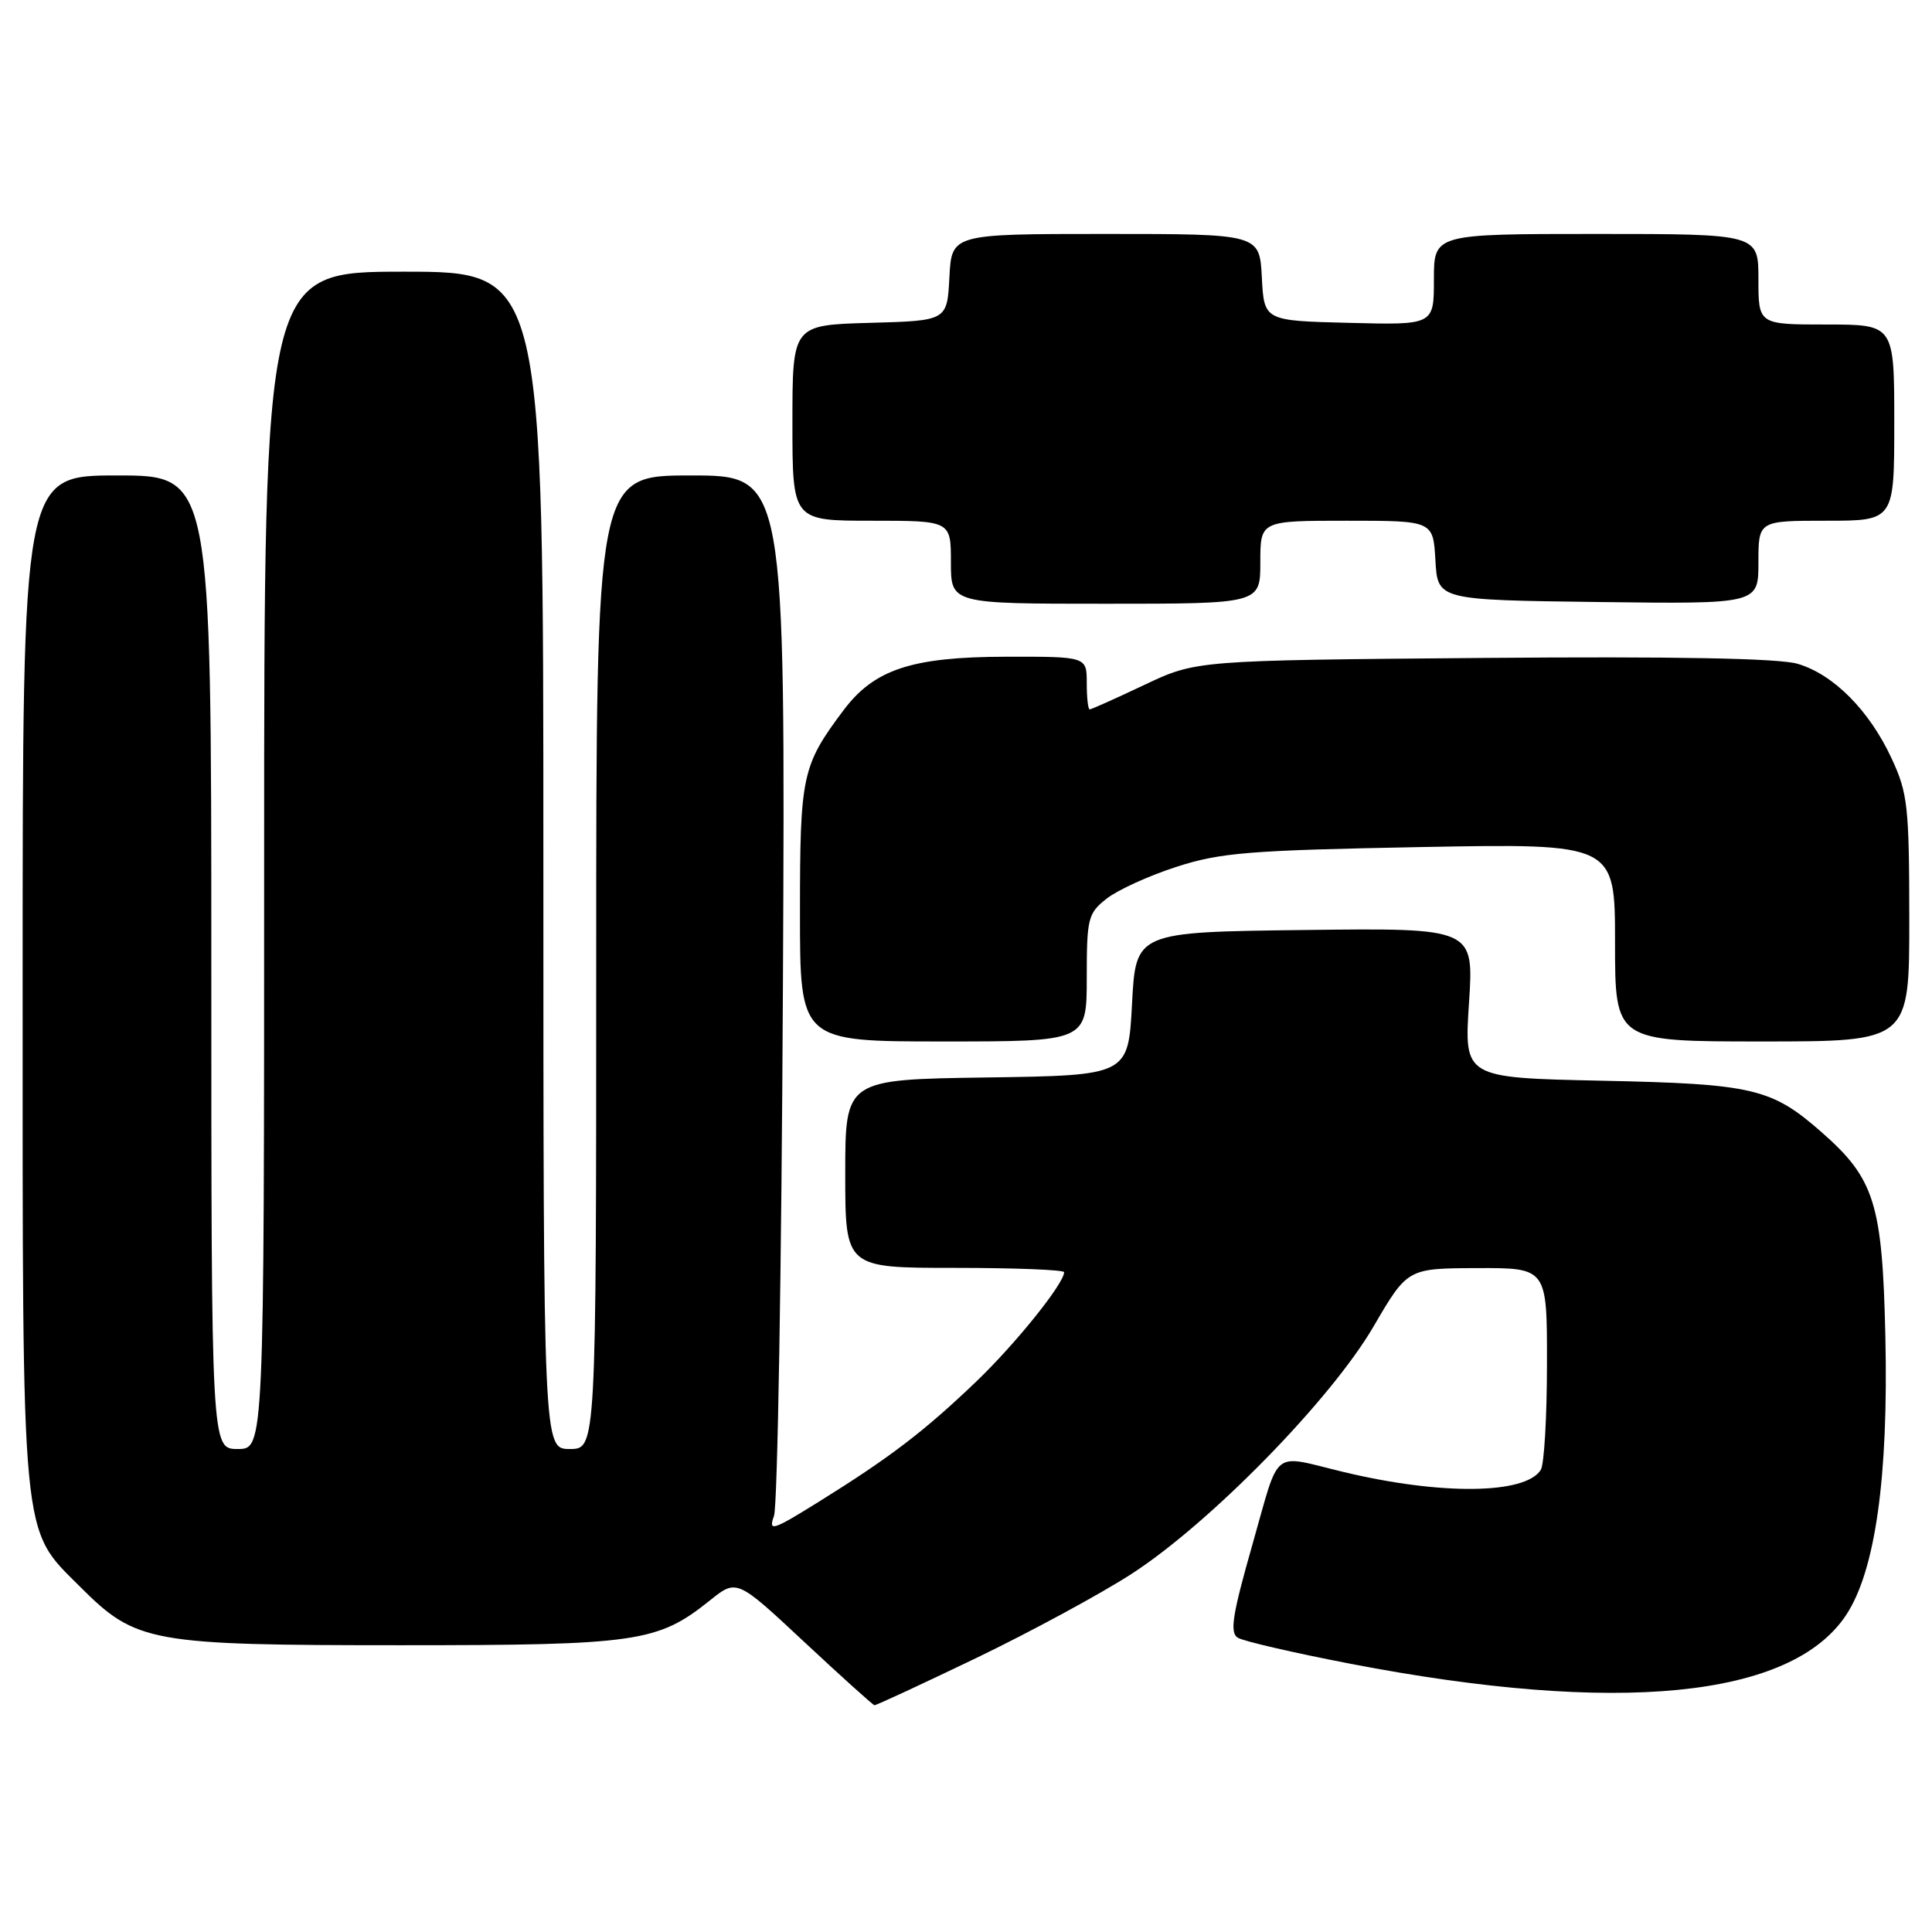 <?xml version="1.0" encoding="UTF-8" standalone="no"?>
<!DOCTYPE svg PUBLIC "-//W3C//DTD SVG 1.1//EN" "http://www.w3.org/Graphics/SVG/1.1/DTD/svg11.dtd" >
<svg xmlns="http://www.w3.org/2000/svg" xmlns:xlink="http://www.w3.org/1999/xlink" version="1.1" viewBox="0 0 256 256">
 <g >
 <path fill="currentColor"
d=" M 129.37 219.69 C 136.59 216.21 145.88 211.18 150.00 208.51 C 160.42 201.74 176.36 185.44 182.00 175.77 C 186.50 168.06 186.50 168.06 195.75 168.03 C 205.00 168.00 205.00 168.00 204.98 180.75 C 204.98 187.76 204.61 194.07 204.16 194.77 C 202.10 198.02 190.91 198.14 178.00 195.04 C 168.34 192.72 169.66 191.66 165.97 204.60 C 163.29 214.00 162.92 216.33 164.02 217.01 C 164.76 217.47 171.50 219.02 179.00 220.47 C 214.39 227.27 237.34 225.01 244.62 214.00 C 248.49 208.15 250.24 195.74 249.82 177.07 C 249.43 159.49 248.40 156.19 241.38 150.03 C 234.73 144.19 232.30 143.62 212.25 143.20 C 194.00 142.81 194.00 142.81 194.65 132.89 C 195.30 122.96 195.30 122.96 172.90 123.23 C 150.50 123.50 150.50 123.50 150.00 133.00 C 149.50 142.50 149.50 142.50 130.75 142.77 C 112.00 143.04 112.00 143.04 112.00 155.52 C 112.00 168.00 112.00 168.00 126.50 168.00 C 134.47 168.00 141.00 168.26 141.00 168.57 C 141.00 170.07 134.56 178.08 129.34 183.08 C 122.46 189.66 117.97 193.09 108.61 198.92 C 102.33 202.83 101.79 203.00 102.56 200.86 C 103.03 199.56 103.56 168.01 103.74 130.75 C 104.07 63.00 104.07 63.00 91.53 63.00 C 79.00 63.00 79.00 63.00 79.00 127.50 C 79.00 192.00 79.00 192.00 75.50 192.00 C 72.00 192.00 72.00 192.00 72.00 114.00 C 72.00 36.00 72.00 36.00 53.50 36.00 C 35.00 36.00 35.00 36.00 35.00 114.00 C 35.00 192.00 35.00 192.00 31.50 192.00 C 28.00 192.00 28.00 192.00 28.00 127.50 C 28.00 63.00 28.00 63.00 15.50 63.00 C 3.00 63.00 3.00 63.00 3.00 129.82 C 3.00 205.42 2.71 202.34 10.68 210.32 C 18.03 217.66 19.91 218.00 53.05 218.00 C 84.46 218.00 87.14 217.61 94.06 212.07 C 97.62 209.21 97.62 209.21 106.56 217.56 C 111.48 222.15 115.67 225.93 115.87 225.95 C 116.08 225.98 122.15 223.16 129.37 219.69 Z  M 144.00 129.57 C 144.00 121.66 144.16 121.02 146.64 119.07 C 148.09 117.93 152.25 116.03 155.89 114.86 C 161.73 112.97 165.50 112.67 188.25 112.24 C 214.00 111.76 214.00 111.76 214.00 124.88 C 214.00 138.00 214.00 138.00 233.50 138.00 C 253.00 138.00 253.00 138.00 252.99 121.75 C 252.98 106.83 252.79 105.09 250.64 100.48 C 247.69 94.13 242.95 89.36 238.20 87.96 C 235.72 87.22 221.99 86.97 196.50 87.18 C 158.50 87.50 158.50 87.50 151.64 90.75 C 147.86 92.54 144.60 94.00 144.39 94.00 C 144.17 94.00 144.00 92.42 144.00 90.50 C 144.00 87.00 144.00 87.00 133.25 87.02 C 120.80 87.05 115.83 88.69 111.75 94.14 C 106.27 101.46 106.00 102.71 106.00 120.95 C 106.00 138.00 106.00 138.00 125.00 138.00 C 144.00 138.00 144.00 138.00 144.00 129.57 Z  M 167.00 74.50 C 167.00 69.00 167.00 69.00 178.45 69.00 C 189.90 69.00 189.90 69.00 190.20 74.25 C 190.50 79.50 190.50 79.50 211.75 79.77 C 233.00 80.04 233.00 80.04 233.00 74.52 C 233.00 69.00 233.00 69.00 242.00 69.00 C 251.00 69.00 251.00 69.00 251.00 56.00 C 251.00 43.00 251.00 43.00 242.00 43.00 C 233.00 43.00 233.00 43.00 233.00 37.00 C 233.00 31.00 233.00 31.00 211.50 31.00 C 190.00 31.00 190.00 31.00 190.00 37.03 C 190.00 43.07 190.00 43.07 178.75 42.78 C 167.50 42.50 167.50 42.50 167.20 36.75 C 166.90 31.00 166.90 31.00 146.50 31.00 C 126.10 31.00 126.10 31.00 125.80 36.75 C 125.50 42.50 125.50 42.50 115.25 42.78 C 105.00 43.07 105.00 43.07 105.00 56.03 C 105.00 69.00 105.00 69.00 115.50 69.00 C 126.00 69.00 126.00 69.00 126.00 74.50 C 126.00 80.00 126.00 80.00 146.50 80.00 C 167.00 80.00 167.00 80.00 167.00 74.50 Z "/>
</g>
</svg>